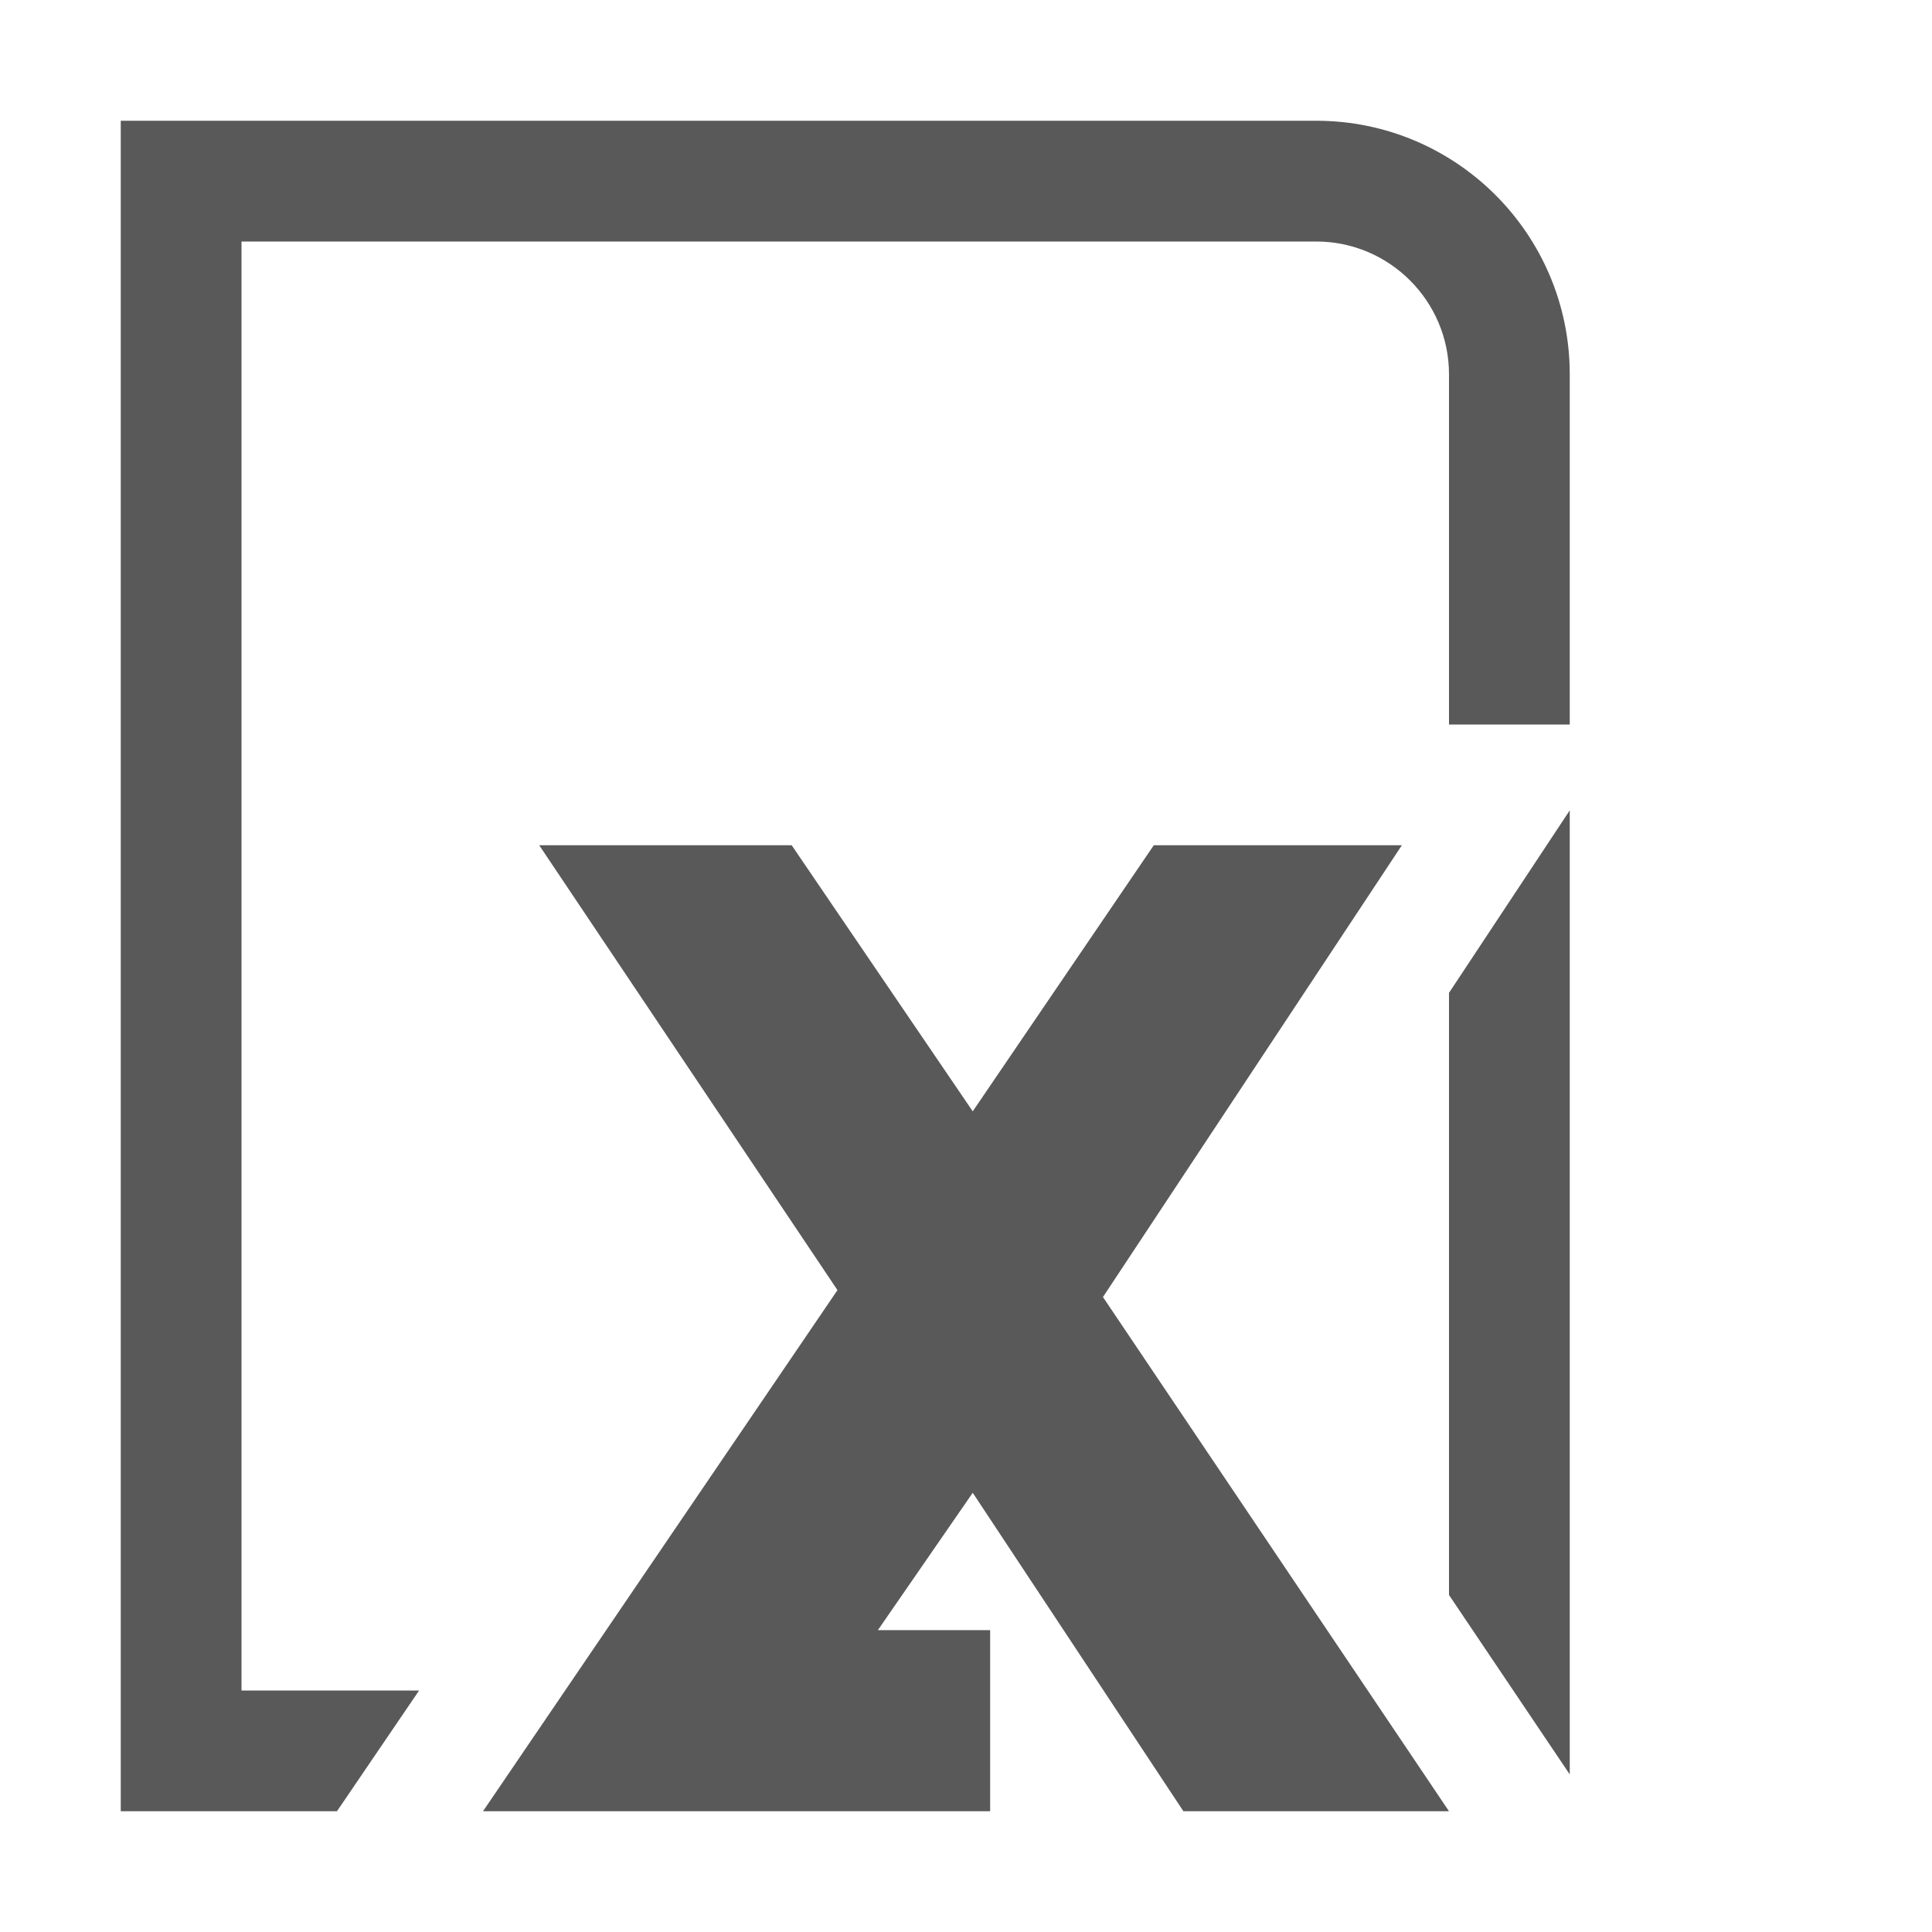 <svg xmlns="http://www.w3.org/2000/svg" width="512" height="512" viewBox="0 0 512 512"><path stroke="#449FDB" d="M0 0"/><path d="M101.54 462.002L111.066 448H64V64h284.8c19.41 0 35.2 15.79 35.2 35.2V192h32V99.2c0-37.114-30.086-67.2-67.2-67.2H32v448h57.3l12.24-17.998zM416 470.235v-255.48l-32 48.366v159.565l26.548 39.45zM384 480h-70.385l-55.83-84.397L232.647 432H262.4v48H128l93.938-138.103L142.898 224h66.906l47.98 70.516L305.764 224h65.748l-79.217 119.73z" fill="#595959"/></svg>